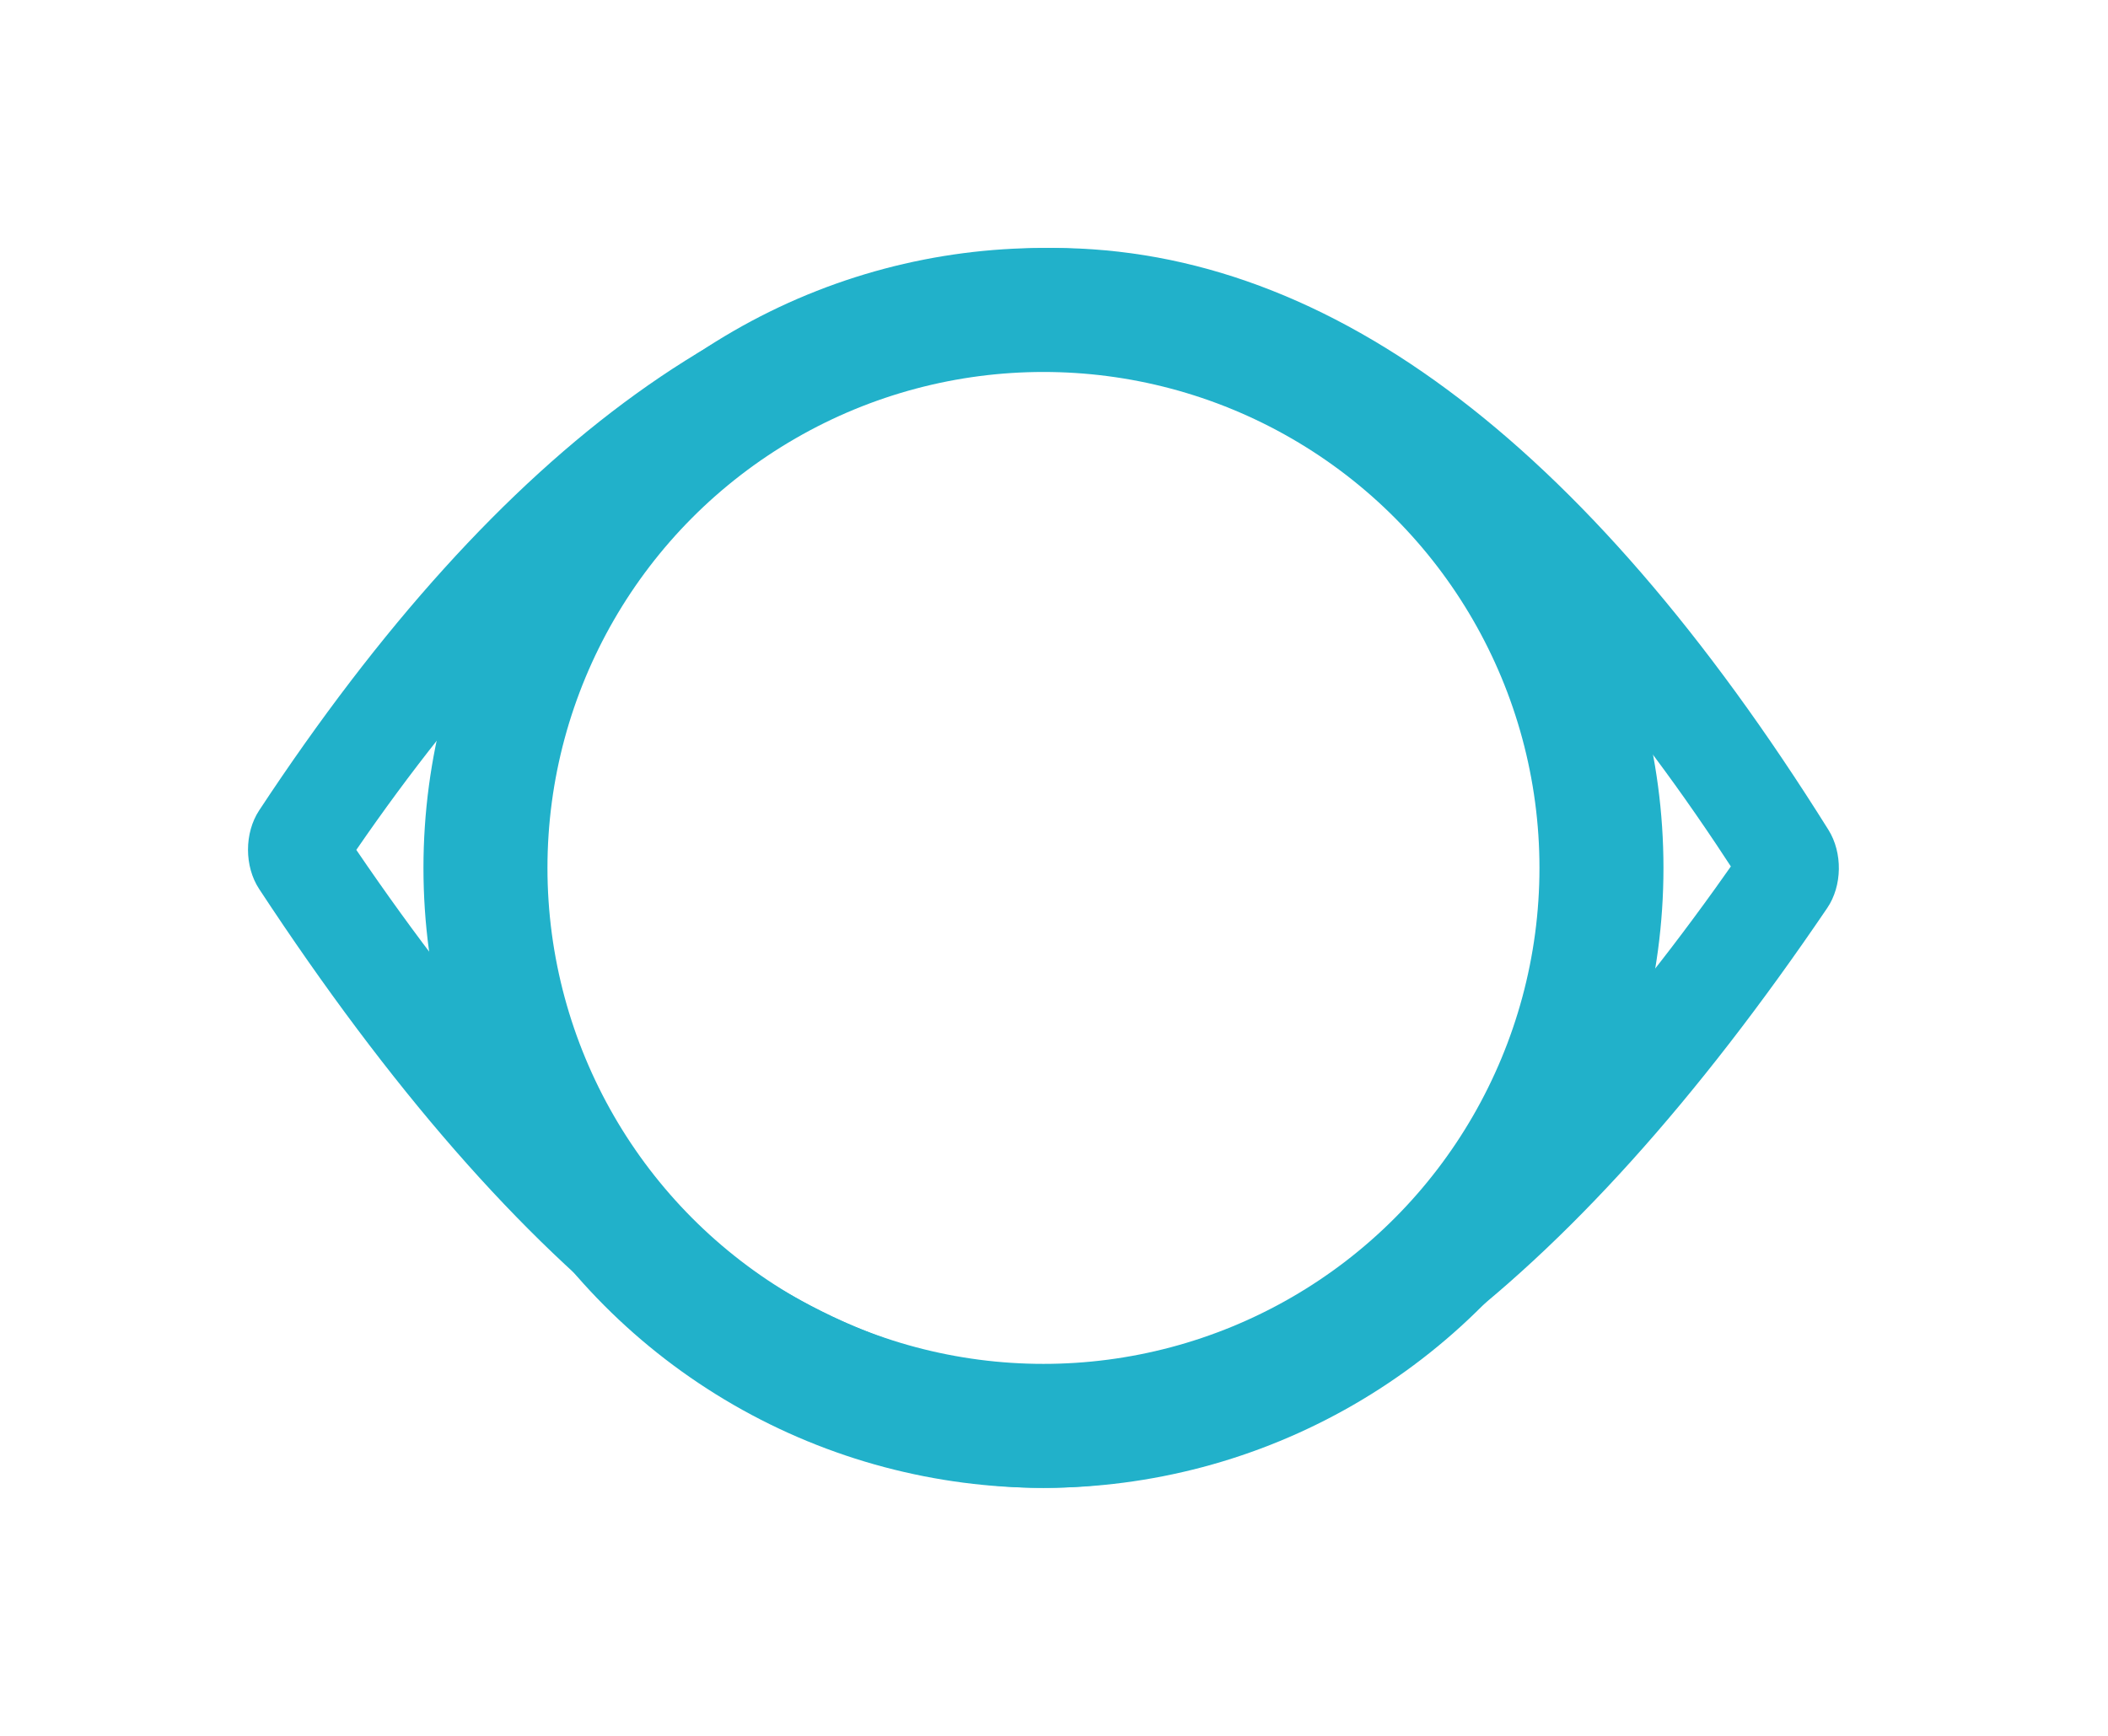 <svg xmlns="http://www.w3.org/2000/svg" width="34" height="28" viewBox="0 0 34 28">
  <g fill="none" fill-rule="evenodd">
    <path fill="#21B1CA" d="M29.491,13.386 C29.722,13.756 29.714,14.289 29.472,14.646 C25.262,20.853 21.049,24 16.83,24 C12.603,24 8.389,20.749 4.18,14.34 C3.94,13.975 3.94,13.437 4.18,13.072 C8.081,7.151 12.286,4.102 16.778,4.002 C21.291,3.902 25.535,7.062 29.491,13.386 Z M27.674,13.608 C24.186,8.395 20.567,5.87 16.804,5.953 C12.94,6.039 9.26,8.602 5.747,13.709 C9.548,19.297 13.244,22.049 16.83,22.049 C20.339,22.049 23.949,19.504 27.658,14.341 L27.917,13.976 L27.674,13.608 Z"/>
    <circle cx="16.83" cy="14" r="9" stroke="#21B1CA" stroke-width="2"/>
  </g>
</svg>

